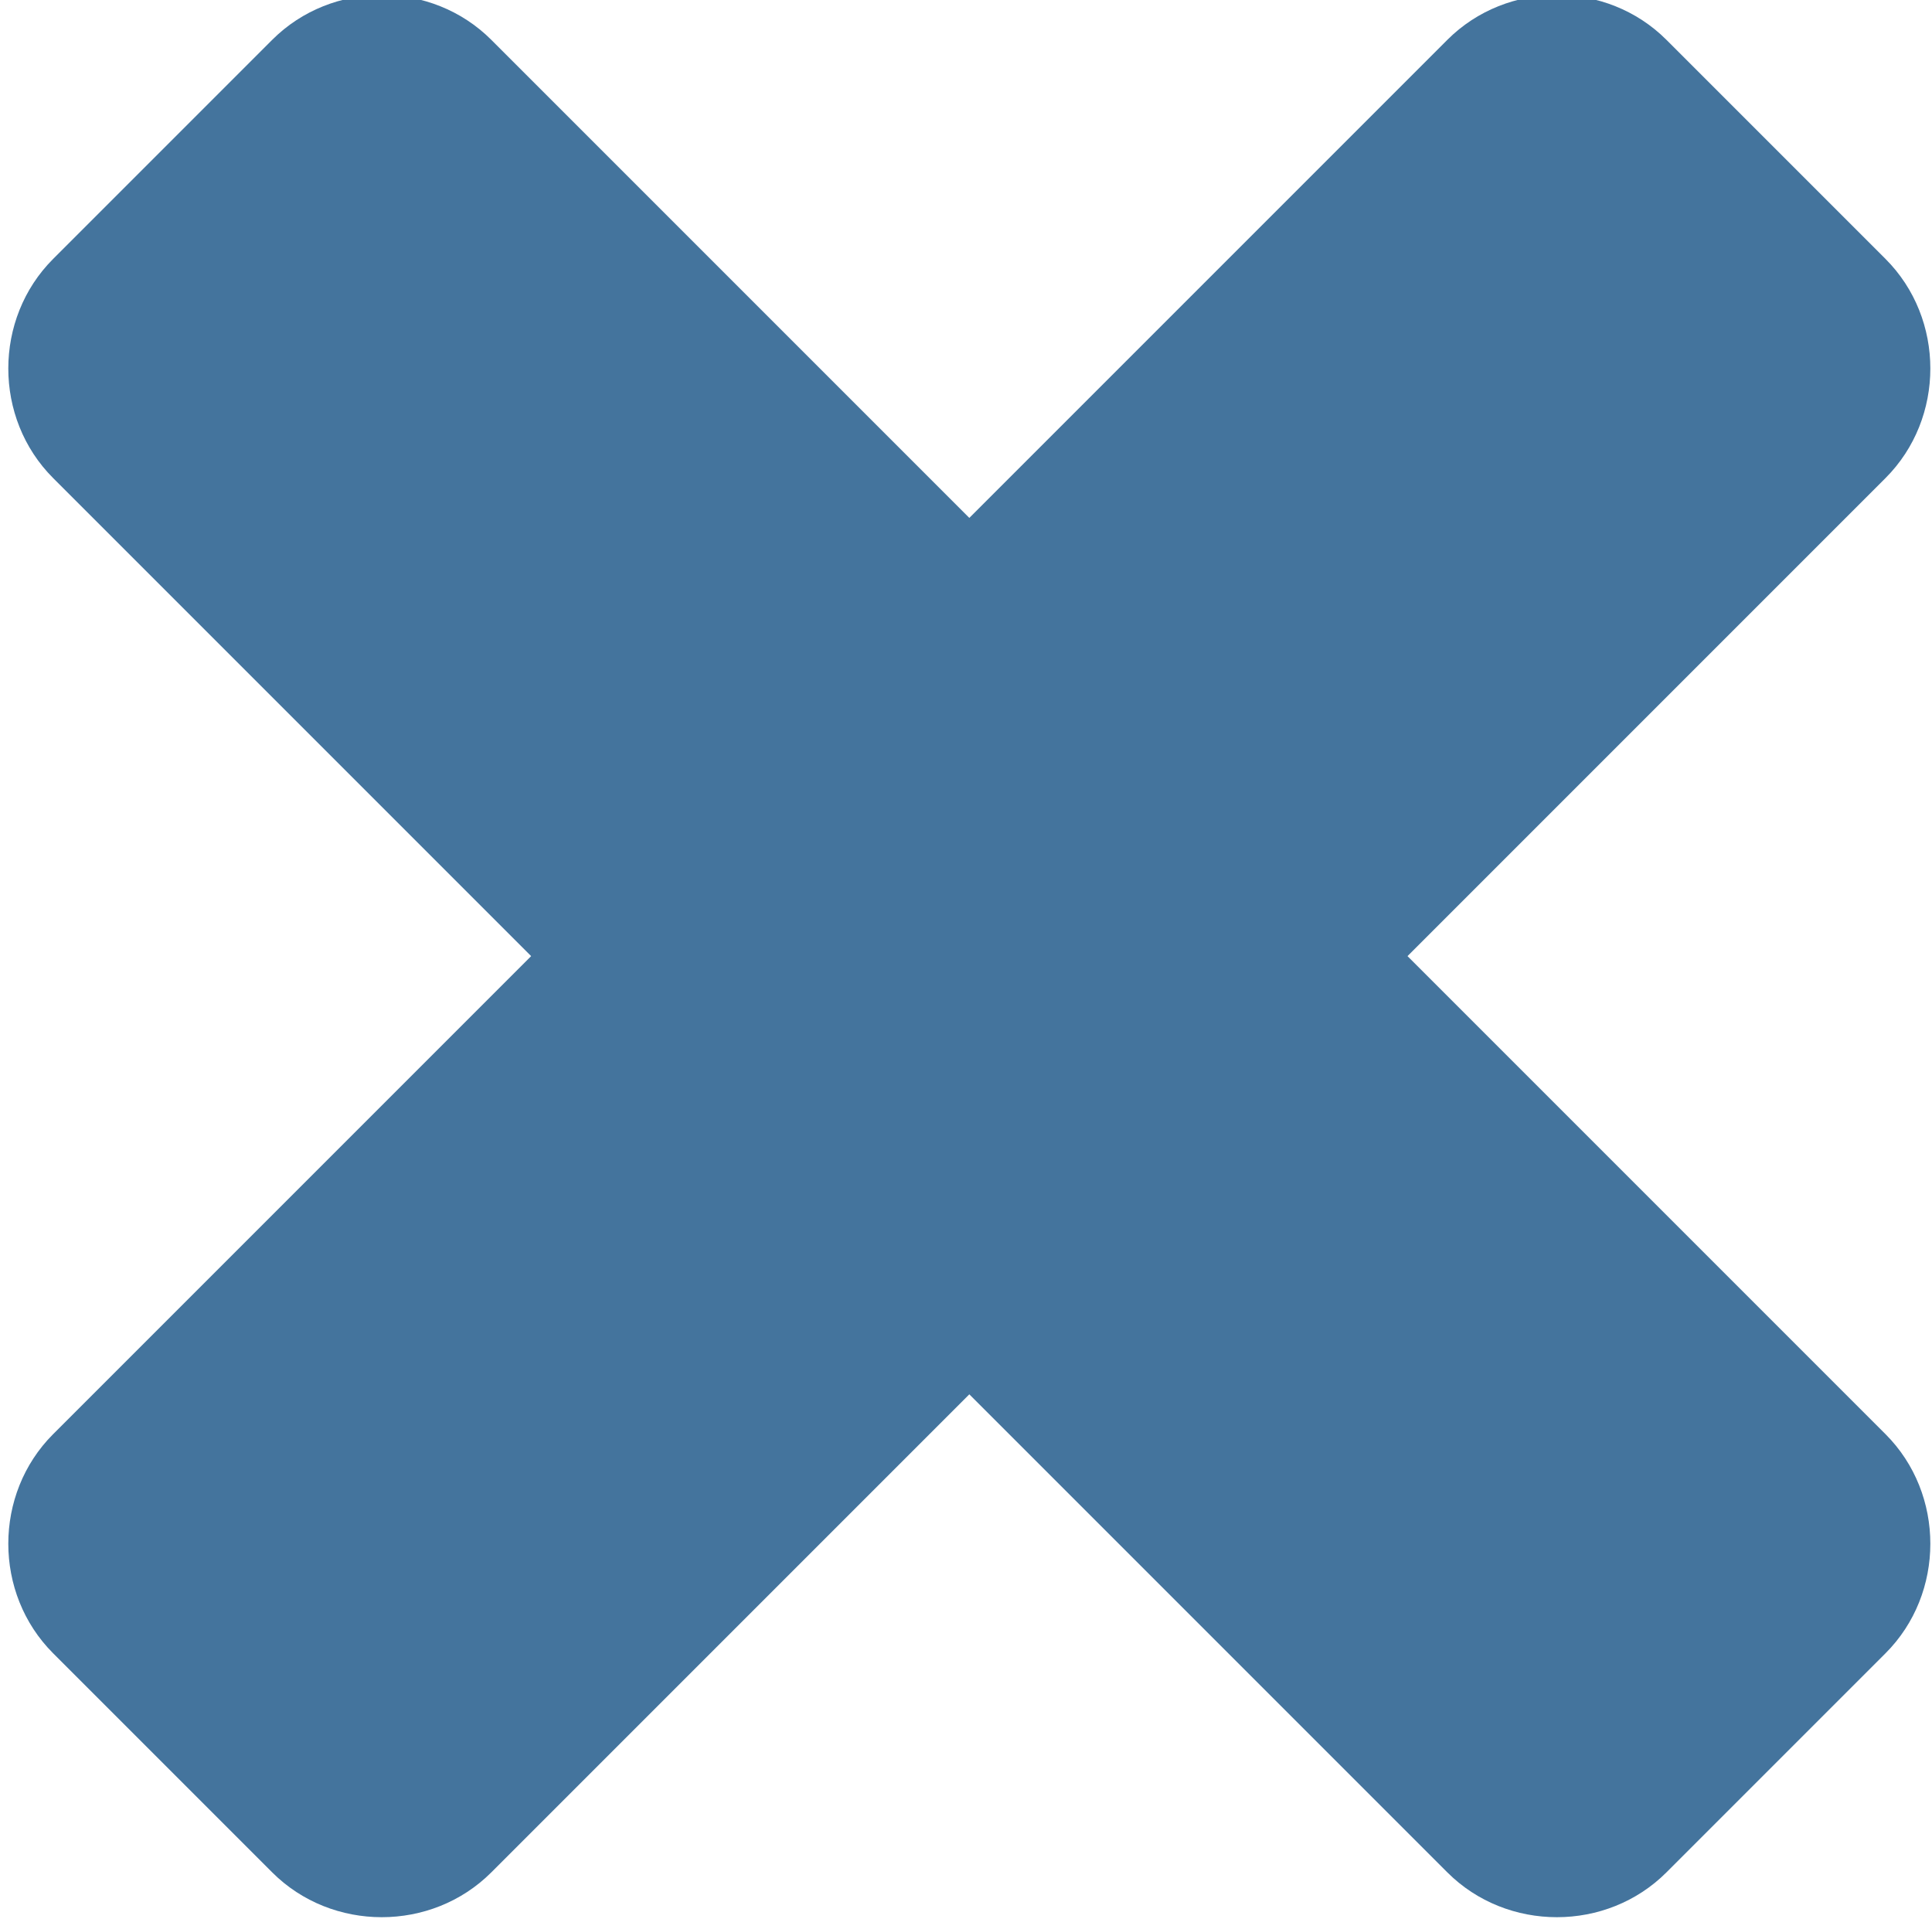 <?xml version="1.0" encoding="utf-8"?>
<!-- Generator: Adobe Illustrator 19.0.1, SVG Export Plug-In . SVG Version: 6.00 Build 0)  -->
<svg version="1.1" id="Слой_1" xmlns="http://www.w3.org/2000/svg" xmlns:xlink="http://www.w3.org/1999/xlink" x="0px" y="0px"
	 viewBox="-835 411.5 29.1 28.9" style="enable-background:new -835 411.5 29.1 28.9;" xml:space="preserve">
<style type="text/css">
	.st0{fill:#44749D;}
</style>
<path id="fa-close" class="st0" d="M-806.6,433.1l-7.2-7.2l7.2-7.2c0.9-0.9,0.9-2.4,0-3.3c0,0,0,0,0,0l-3.3-3.3
	c-0.9-0.9-2.4-0.9-3.3,0l-7.2,7.2l-7.2-7.2c-0.9-0.9-2.4-0.9-3.3,0l-3.3,3.3c-0.9,0.9-0.9,2.4,0,3.3c0,0,0,0,0,0l7.2,7.2l-7.2,7.2
	c-0.9,0.9-0.9,2.4,0,3.3c0,0,0,0,0,0l3.3,3.3c0.9,0.9,2.4,0.9,3.3,0l7.2-7.2l7.2,7.2c0.9,0.9,2.4,0.9,3.3,0l3.3-3.3
	C-805.7,435.5-805.7,434-806.6,433.1C-806.6,433.1-806.6,433.1-806.6,433.1L-806.6,433.1z"/>
</svg>
